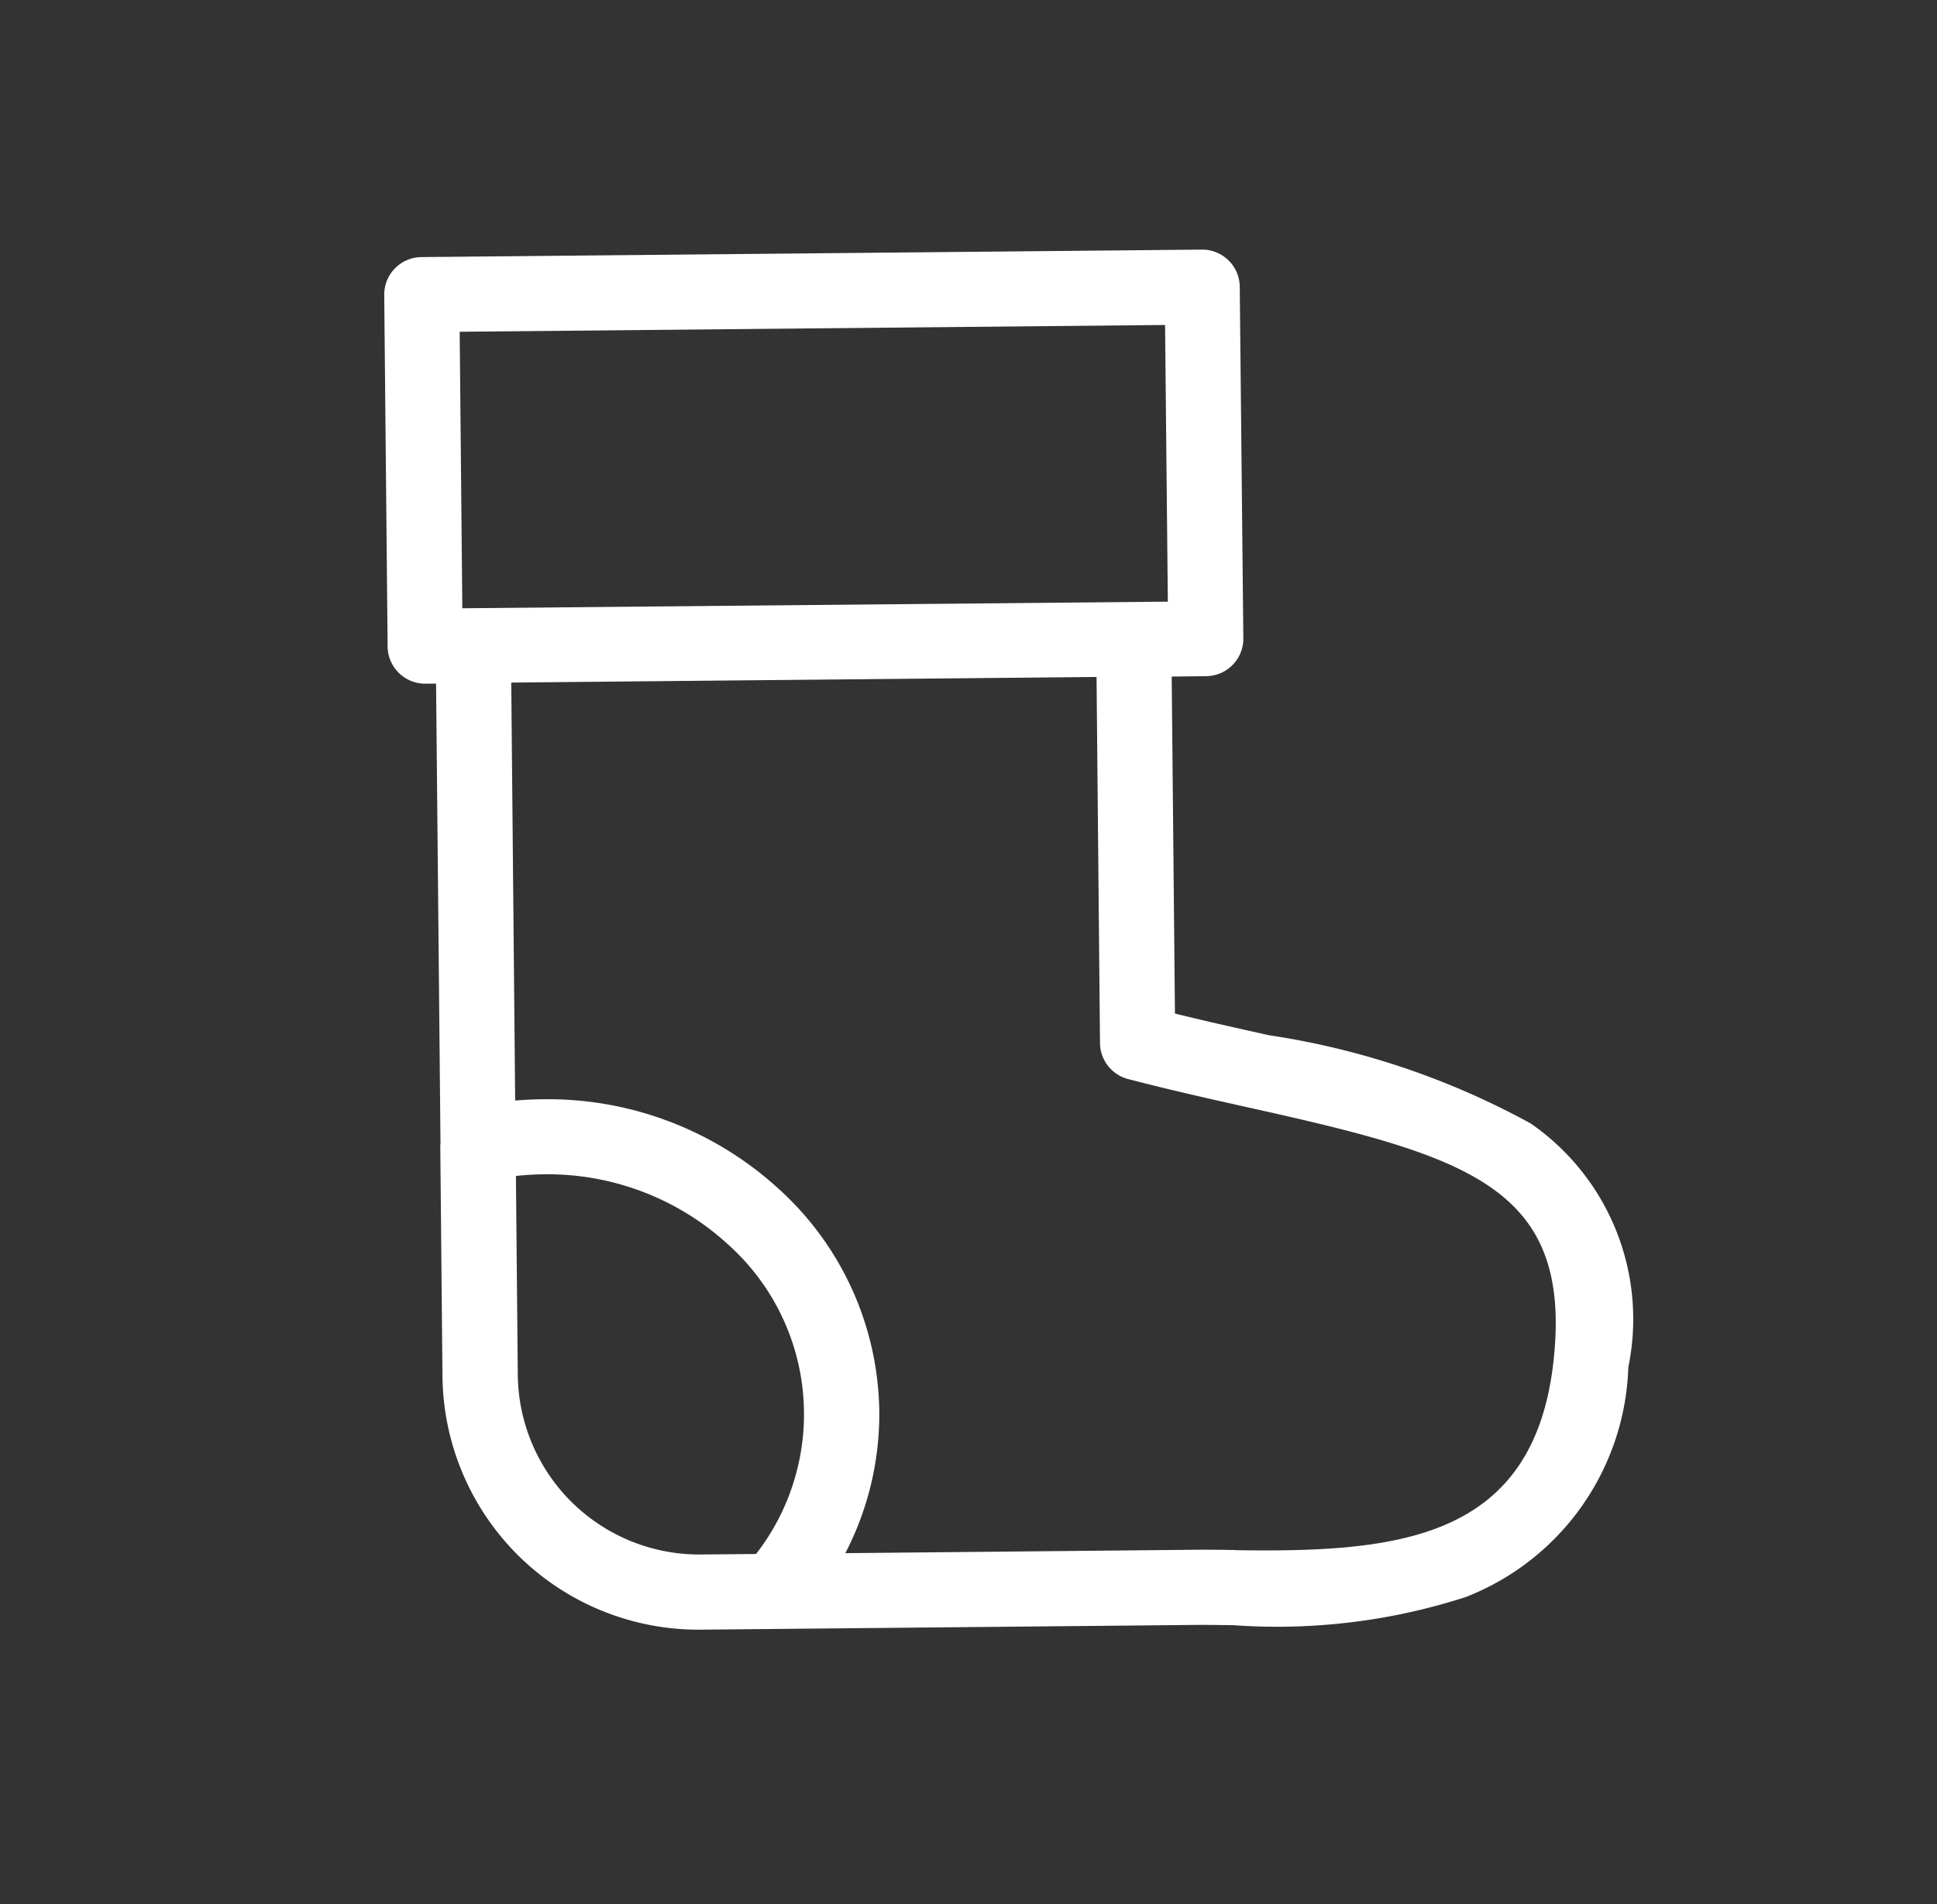 <svg xmlns="http://www.w3.org/2000/svg" width="33.428" height="32.871" viewBox="0 0 33.428 32.871">
  <rect x="0" y="0" width="33.428" height="32.871" fill="#333333" stroke="none"/>
  <g id="christmas-stocking" transform="translate(10.604 -6.561) rotate(19)">
    <g id="Layer_2_34_" transform="translate(0 6.939)">
      <path id="Caminho_294" data-name="Caminho 294" d="M26.363,22.821A4.106,4.106,0,0,0,23.4,19.392a13.557,13.557,0,0,0-4.775.032c-.535.06-1.083.122-1.647.173l-1.947-5.482.56-.2a.648.648,0,0,0,.394-.827L13.951,7.371a.648.648,0,0,0-.827-.394L.431,11.484a.648.648,0,0,0-.394.827L2.068,18.03a.648.648,0,0,0,.827.394l.172-.061,2.661,7.493,0,.012,1.333,3.755a4.419,4.419,0,0,0,5.653,2.69l8.046-2.857c.184-.065.395-.134.617-.207A10.585,10.585,0,0,0,25,27.488,4.409,4.409,0,0,0,26.363,22.821ZM1.475,12.488,12.947,8.414l1.6,4.5L3.072,16.986Zm10.811,18.6a3.132,3.132,0,0,1-4-1.9L7.137,25.95c.142-.066.286-.126.434-.179a4.607,4.607,0,0,1,3.4.1,3.932,3.932,0,0,1,2.209,4.9Zm8.693-3.075c-.231.076-.448.147-.647.218l-5.7,2.025a5.214,5.214,0,0,0-.241-2.5,5.267,5.267,0,0,0-2.9-3.074,5.9,5.9,0,0,0-4.354-.132q-.221.079-.436.174l-2.413-6.8,9.519-3.38L15.921,20.5a.648.648,0,0,0,.66.429c.761-.058,1.485-.14,2.186-.219,3.8-.429,5.663-.507,6.334,2.4C25.805,26.167,23.651,27.141,20.979,28.016Z" transform="translate(0 -6.939)" fill="#fff"/>
    </g>
  </g>
</svg>
